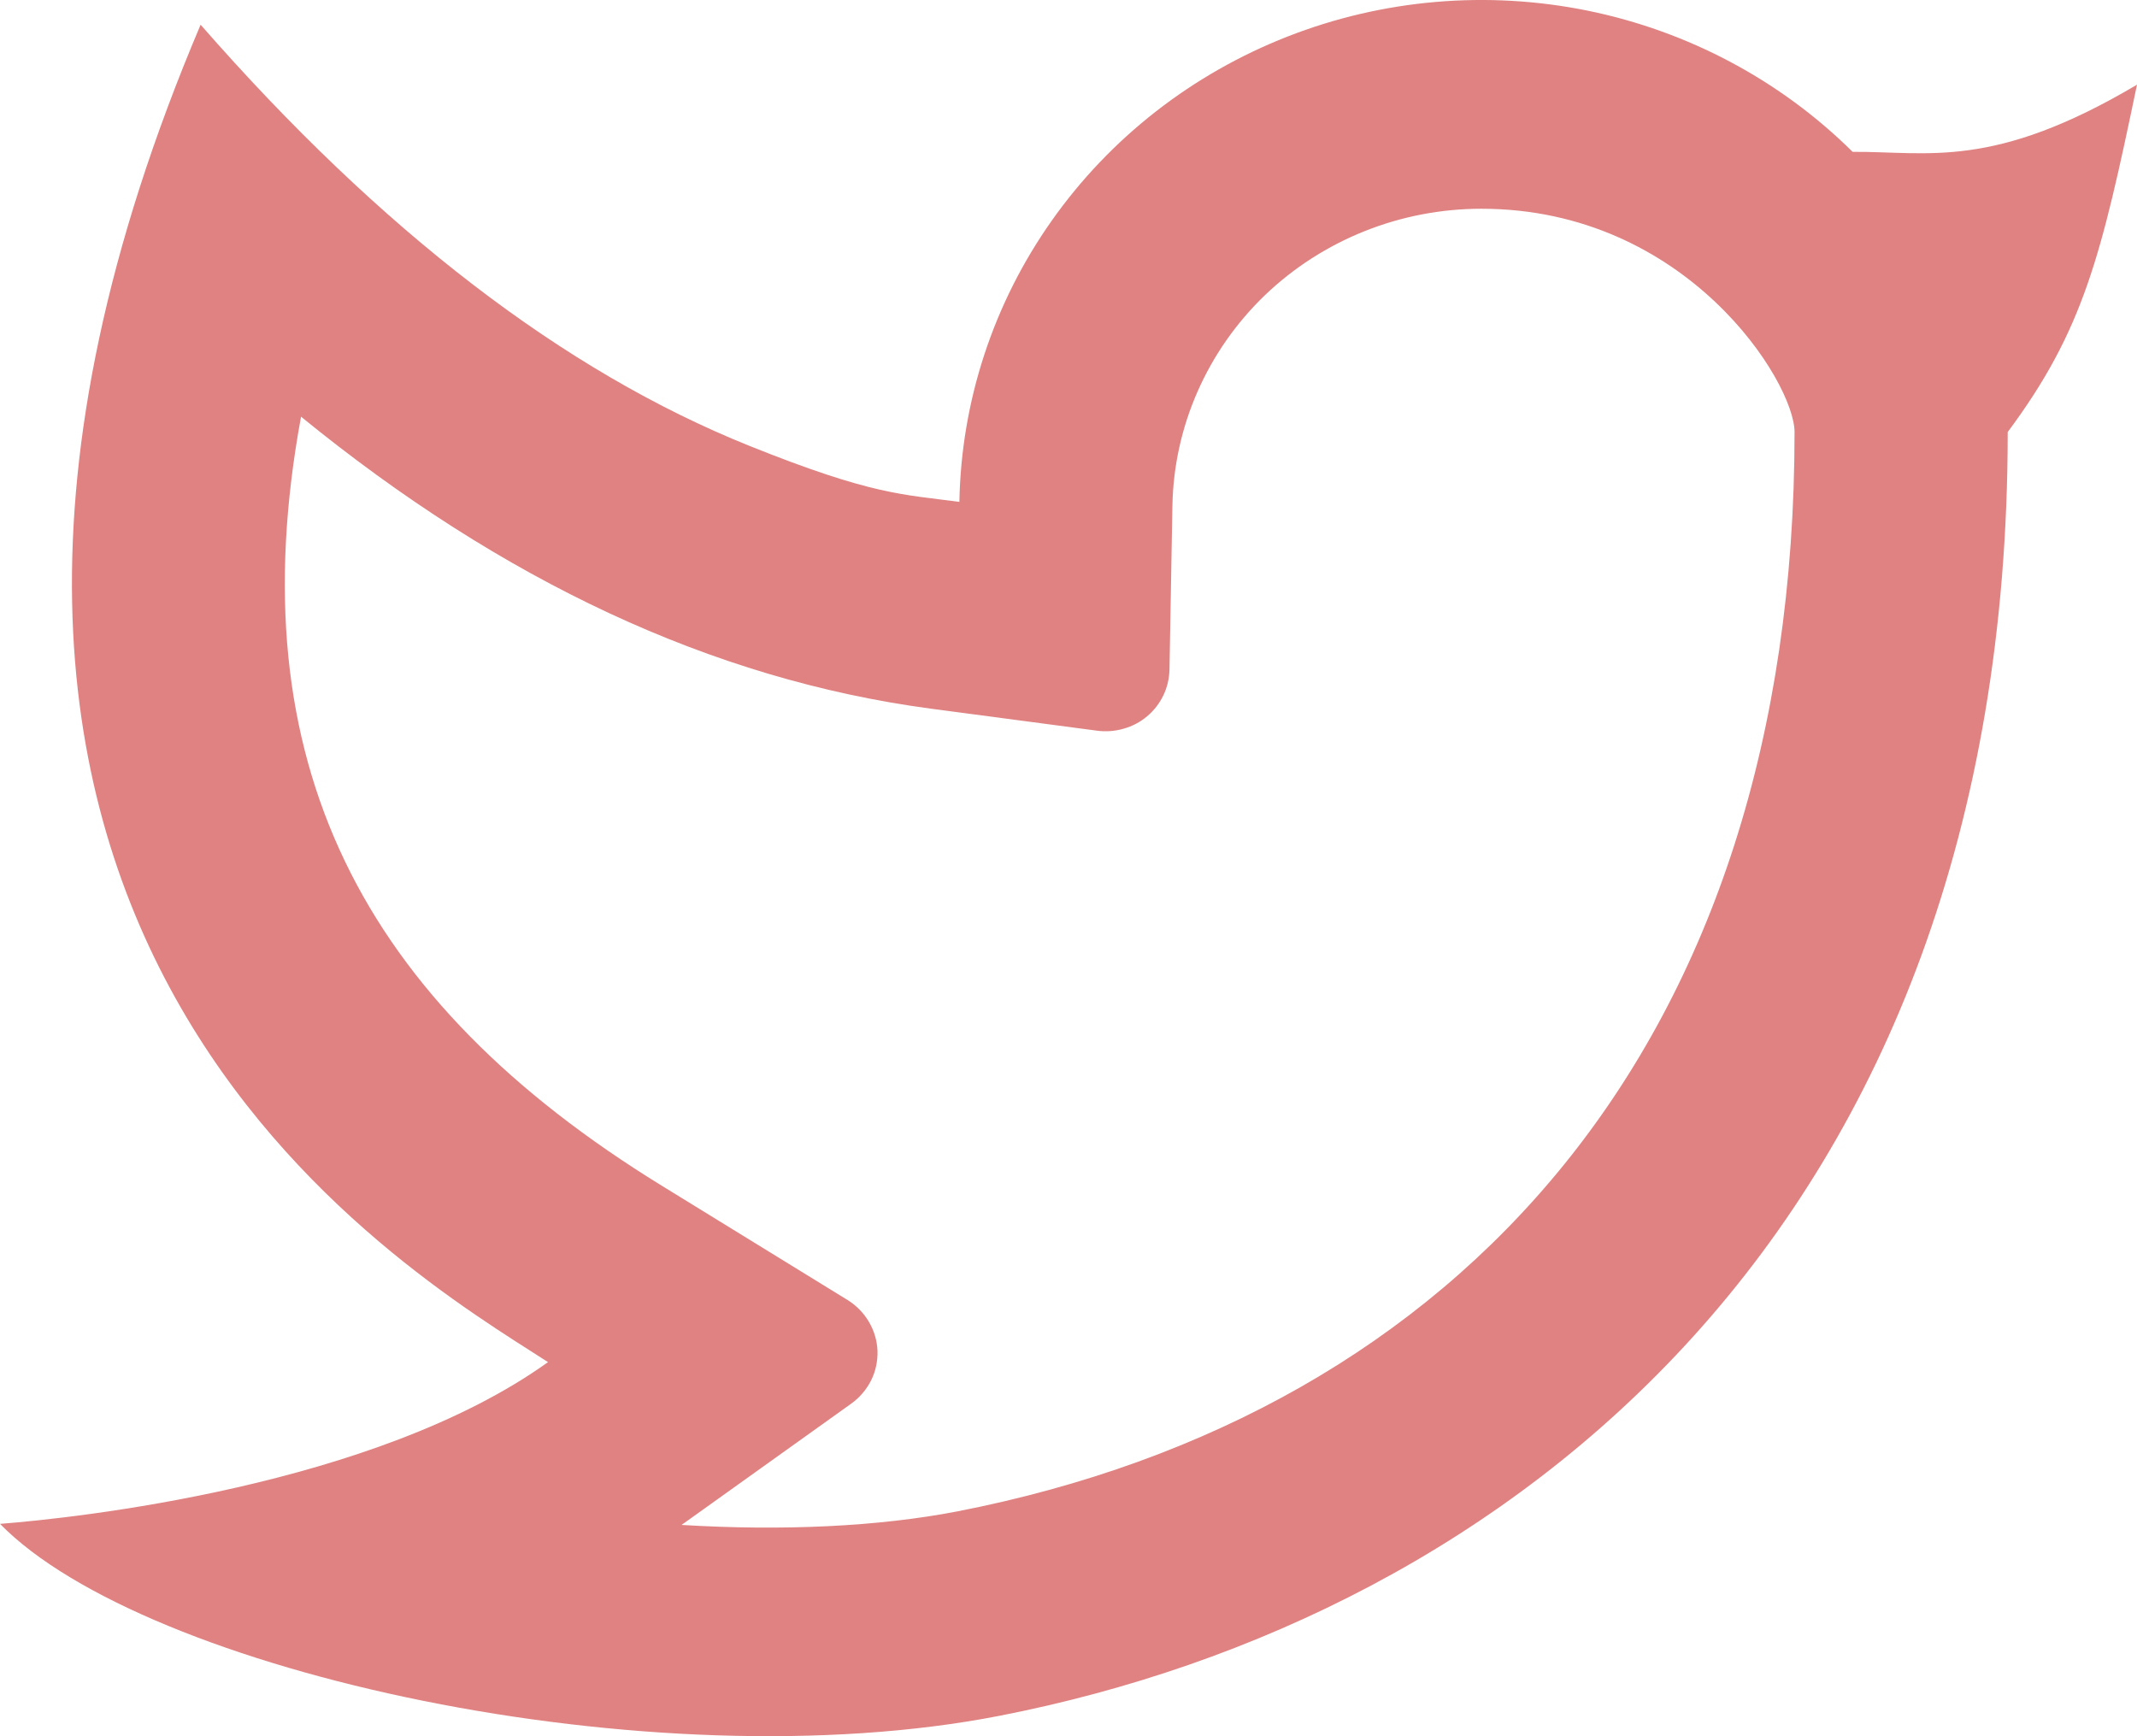 <svg width="16" height="13" viewBox="0 0 16 13" fill="none" xmlns="http://www.w3.org/2000/svg">
<path d="M11.091 1.563C10.485 1.563 9.903 1.796 9.47 2.211C9.038 2.627 8.789 3.193 8.778 3.786L8.756 5.016C8.754 5.082 8.739 5.147 8.71 5.207C8.681 5.267 8.64 5.32 8.589 5.363C8.538 5.406 8.478 5.438 8.413 5.456C8.348 5.475 8.28 5.48 8.213 5.471L6.968 5.306C5.33 5.087 3.76 4.348 2.254 3.12C1.777 5.705 2.709 7.496 4.953 8.877L6.346 9.734C6.412 9.775 6.467 9.831 6.506 9.898C6.545 9.964 6.567 10.039 6.57 10.115C6.572 10.192 6.556 10.268 6.522 10.336C6.487 10.405 6.436 10.465 6.373 10.51L5.103 11.418C5.859 11.464 6.576 11.431 7.171 11.316C10.934 10.58 13.436 7.808 13.436 3.235C13.436 2.862 12.629 1.563 11.091 1.563ZM7.183 3.757C7.197 3.004 7.437 2.272 7.874 1.653C8.311 1.033 8.925 0.554 9.639 0.274C10.353 -0.006 11.135 -0.073 11.888 0.08C12.641 0.234 13.331 0.602 13.871 1.137C14.438 1.133 14.921 1.274 16 0.634C15.733 1.914 15.601 2.47 15.032 3.235C15.032 9.203 11.285 12.105 7.484 12.847C4.877 13.356 1.086 12.52 0 11.41C0.554 11.367 2.803 11.131 4.103 10.199C3.003 9.489 -1.375 6.967 1.502 0.185C2.852 1.729 4.222 2.78 5.61 3.338C6.534 3.709 6.76 3.701 7.184 3.758L7.183 3.757Z" fill="#E08282"/>
</svg>
